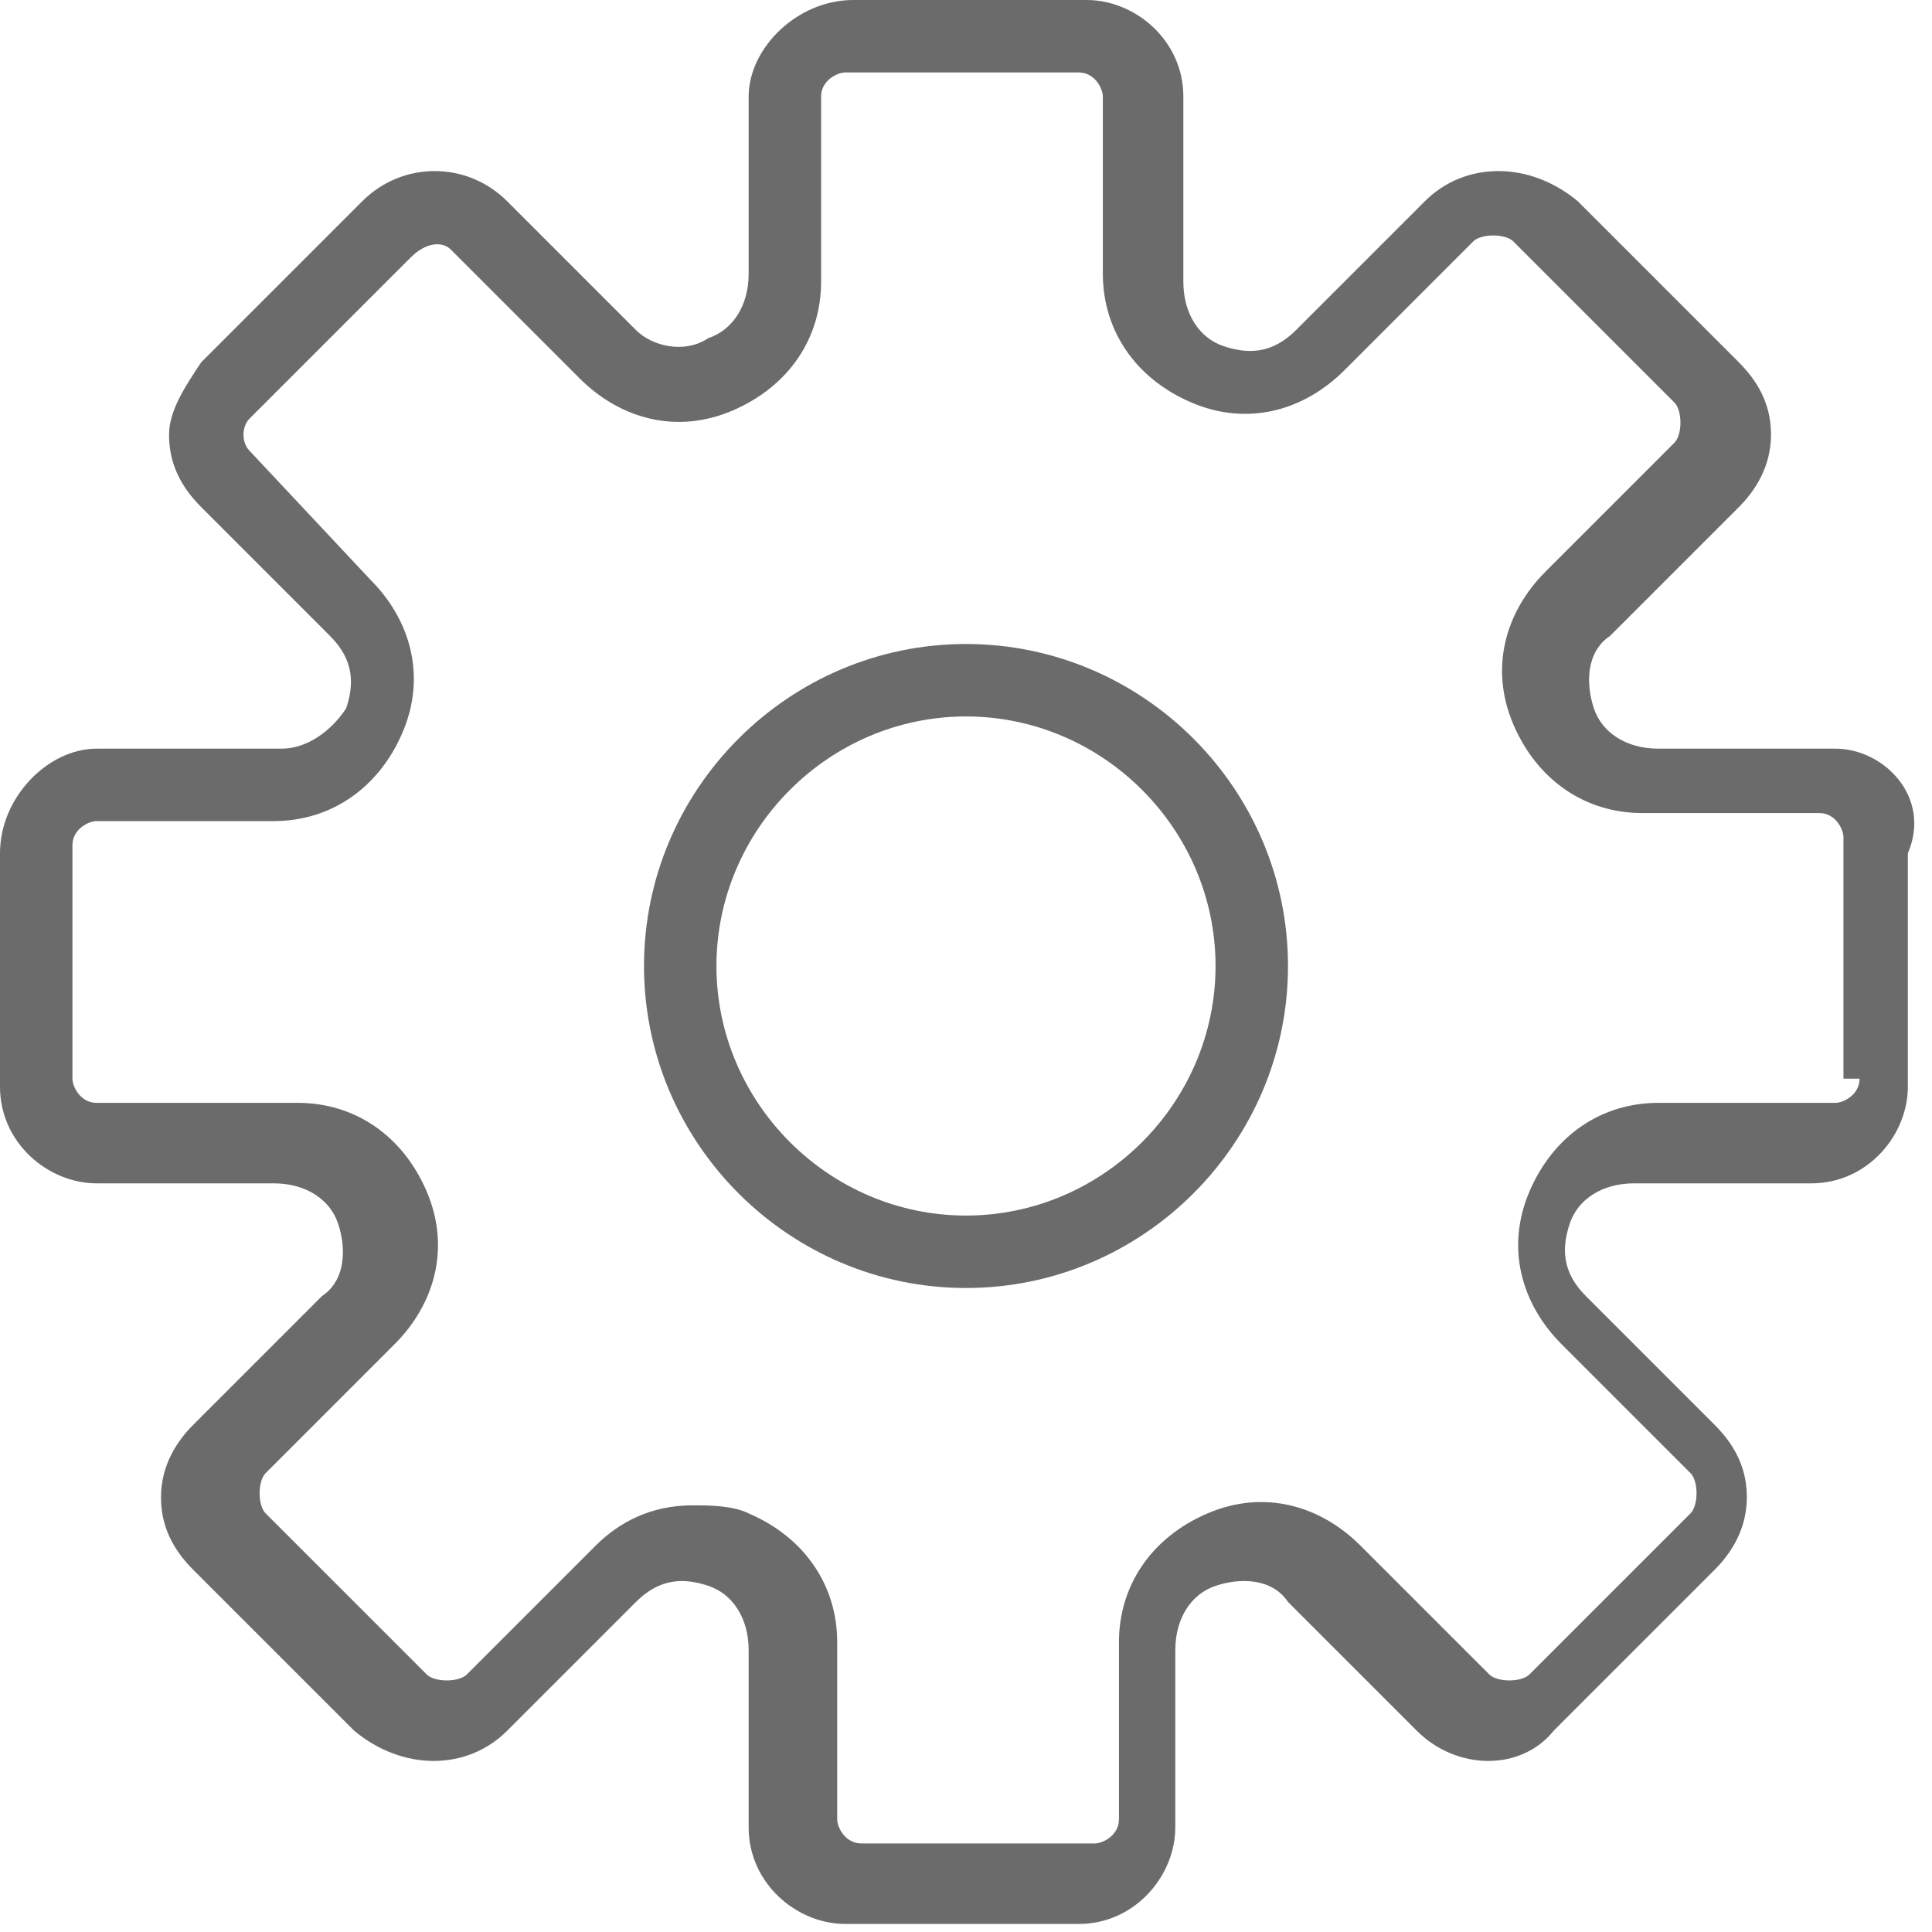 <?xml version="1.0" encoding="utf-8"?>
<!-- Generator: Adobe Illustrator 19.2.1, SVG Export Plug-In . SVG Version: 6.00 Build 0)  -->
<svg version="1.1" id="Capa_1" xmlns="http://www.w3.org/2000/svg" xmlns:xlink="http://www.w3.org/1999/xlink" x="0px" y="0px"
	 viewBox="0 0 24 24" style="enable-background:new 0 0 24 24;" xml:space="preserve">
<style type="text/css">
	.st0{fill:#6B6B6B;}
</style>
<g>
	<path class="st0" d="M22.8,9.3h-2.2c-0.4,0-0.7-0.2-0.8-0.5c-0.1-0.3-0.1-0.7,0.2-0.9l1.6-1.6c0.2-0.2,0.4-0.5,0.4-0.9
		c0-0.3-0.1-0.6-0.4-0.9l-2-2C19,2,18.2,2,17.7,2.5l-1.6,1.6c-0.3,0.3-0.6,0.3-0.9,0.2c-0.3-0.1-0.5-0.4-0.5-0.8V1.2
		c0-0.7-0.6-1.2-1.2-1.2h-2.9C9.9,0,9.3,0.6,9.3,1.2v2.2c0,0.4-0.2,0.7-0.5,0.8C8.5,4.4,8.1,4.3,7.9,4.1L6.3,2.5C5.8,2,5,2,4.5,2.5
		l-2,2C2.3,4.8,2.1,5.1,2.1,5.4c0,0.3,0.1,0.6,0.4,0.9l1.6,1.6c0.3,0.3,0.3,0.6,0.2,0.9C4.1,9.1,3.8,9.3,3.5,9.3H1.2
		C0.6,9.3,0,9.9,0,10.6v2.9c0,0.7,0.6,1.2,1.2,1.2h2.2c0.4,0,0.7,0.2,0.8,0.5c0.1,0.3,0.1,0.7-0.2,0.9l-1.6,1.6
		c-0.2,0.2-0.4,0.5-0.4,0.9c0,0.3,0.1,0.6,0.4,0.9l2,2C5,22,5.8,22,6.3,21.5l1.6-1.6c0.3-0.3,0.6-0.3,0.9-0.2
		c0.3,0.1,0.5,0.4,0.5,0.8v2.2c0,0.7,0.6,1.2,1.2,1.2h2.9c0.7,0,1.2-0.6,1.2-1.2v-2.2c0-0.4,0.2-0.7,0.5-0.8
		c0.3-0.1,0.7-0.1,0.9,0.2l1.6,1.6c0.5,0.5,1.3,0.5,1.7,0l2-2c0.2-0.2,0.4-0.5,0.4-0.9c0-0.3-0.1-0.6-0.4-0.9l-1.6-1.6
		c-0.3-0.3-0.3-0.6-0.2-0.9c0.1-0.3,0.4-0.5,0.8-0.5h2.2c0.7,0,1.2-0.6,1.2-1.2v-2.9C24,9.9,23.4,9.3,22.8,9.3z M23.1,13.4
		c0,0.2-0.2,0.3-0.3,0.3h-2.2c-0.7,0-1.3,0.4-1.6,1.1c-0.3,0.7-0.1,1.4,0.4,1.9l1.6,1.6c0.1,0.1,0.1,0.4,0,0.5l-2,2
		c-0.1,0.1-0.4,0.1-0.5,0l-1.6-1.6c-0.5-0.5-1.2-0.7-1.9-0.4c-0.7,0.3-1.1,0.9-1.1,1.6v2.2c0,0.2-0.2,0.3-0.3,0.3h-2.9
		c-0.2,0-0.3-0.2-0.3-0.3v-2.2c0-0.7-0.4-1.3-1.1-1.6c-0.2-0.1-0.5-0.1-0.7-0.1c-0.5,0-0.9,0.2-1.2,0.5l-1.6,1.6
		c-0.1,0.1-0.4,0.1-0.5,0l-2-2c-0.1-0.1-0.1-0.4,0-0.5l1.6-1.6c0.5-0.5,0.7-1.2,0.4-1.9c-0.3-0.7-0.9-1.1-1.6-1.1H1.2
		c-0.2,0-0.3-0.2-0.3-0.3v-2.9c0-0.2,0.2-0.3,0.3-0.3h2.2c0.7,0,1.3-0.4,1.6-1.1c0.3-0.7,0.1-1.4-0.4-1.9L3.1,5.6
		C3,5.5,3,5.3,3.1,5.2l2-2C5.3,3,5.5,3,5.6,3.1l1.6,1.6c0.5,0.5,1.2,0.7,1.9,0.4c0.7-0.3,1.1-0.9,1.1-1.6V1.2c0-0.2,0.2-0.3,0.3-0.3
		h2.9c0.2,0,0.3,0.2,0.3,0.3v2.2c0,0.7,0.4,1.3,1.1,1.6c0.7,0.3,1.4,0.1,1.9-0.4l1.6-1.6c0.1-0.1,0.4-0.1,0.5,0l2,2
		c0.1,0.1,0.1,0.4,0,0.5l-1.6,1.6c-0.5,0.5-0.7,1.2-0.4,1.9c0.3,0.7,0.9,1.1,1.6,1.1h2.2c0.2,0,0.3,0.2,0.3,0.3V13.4z"/>
	<path class="st0" d="M12,8c-2.2,0-4,1.8-4,4s1.8,4,4,4s4-1.8,4-4S14.2,8,12,8z M12,15.1c-1.7,0-3.1-1.4-3.1-3.1s1.4-3.1,3.1-3.1
		s3.1,1.4,3.1,3.1S13.7,15.1,12,15.1z"/>
</g>
</svg>
